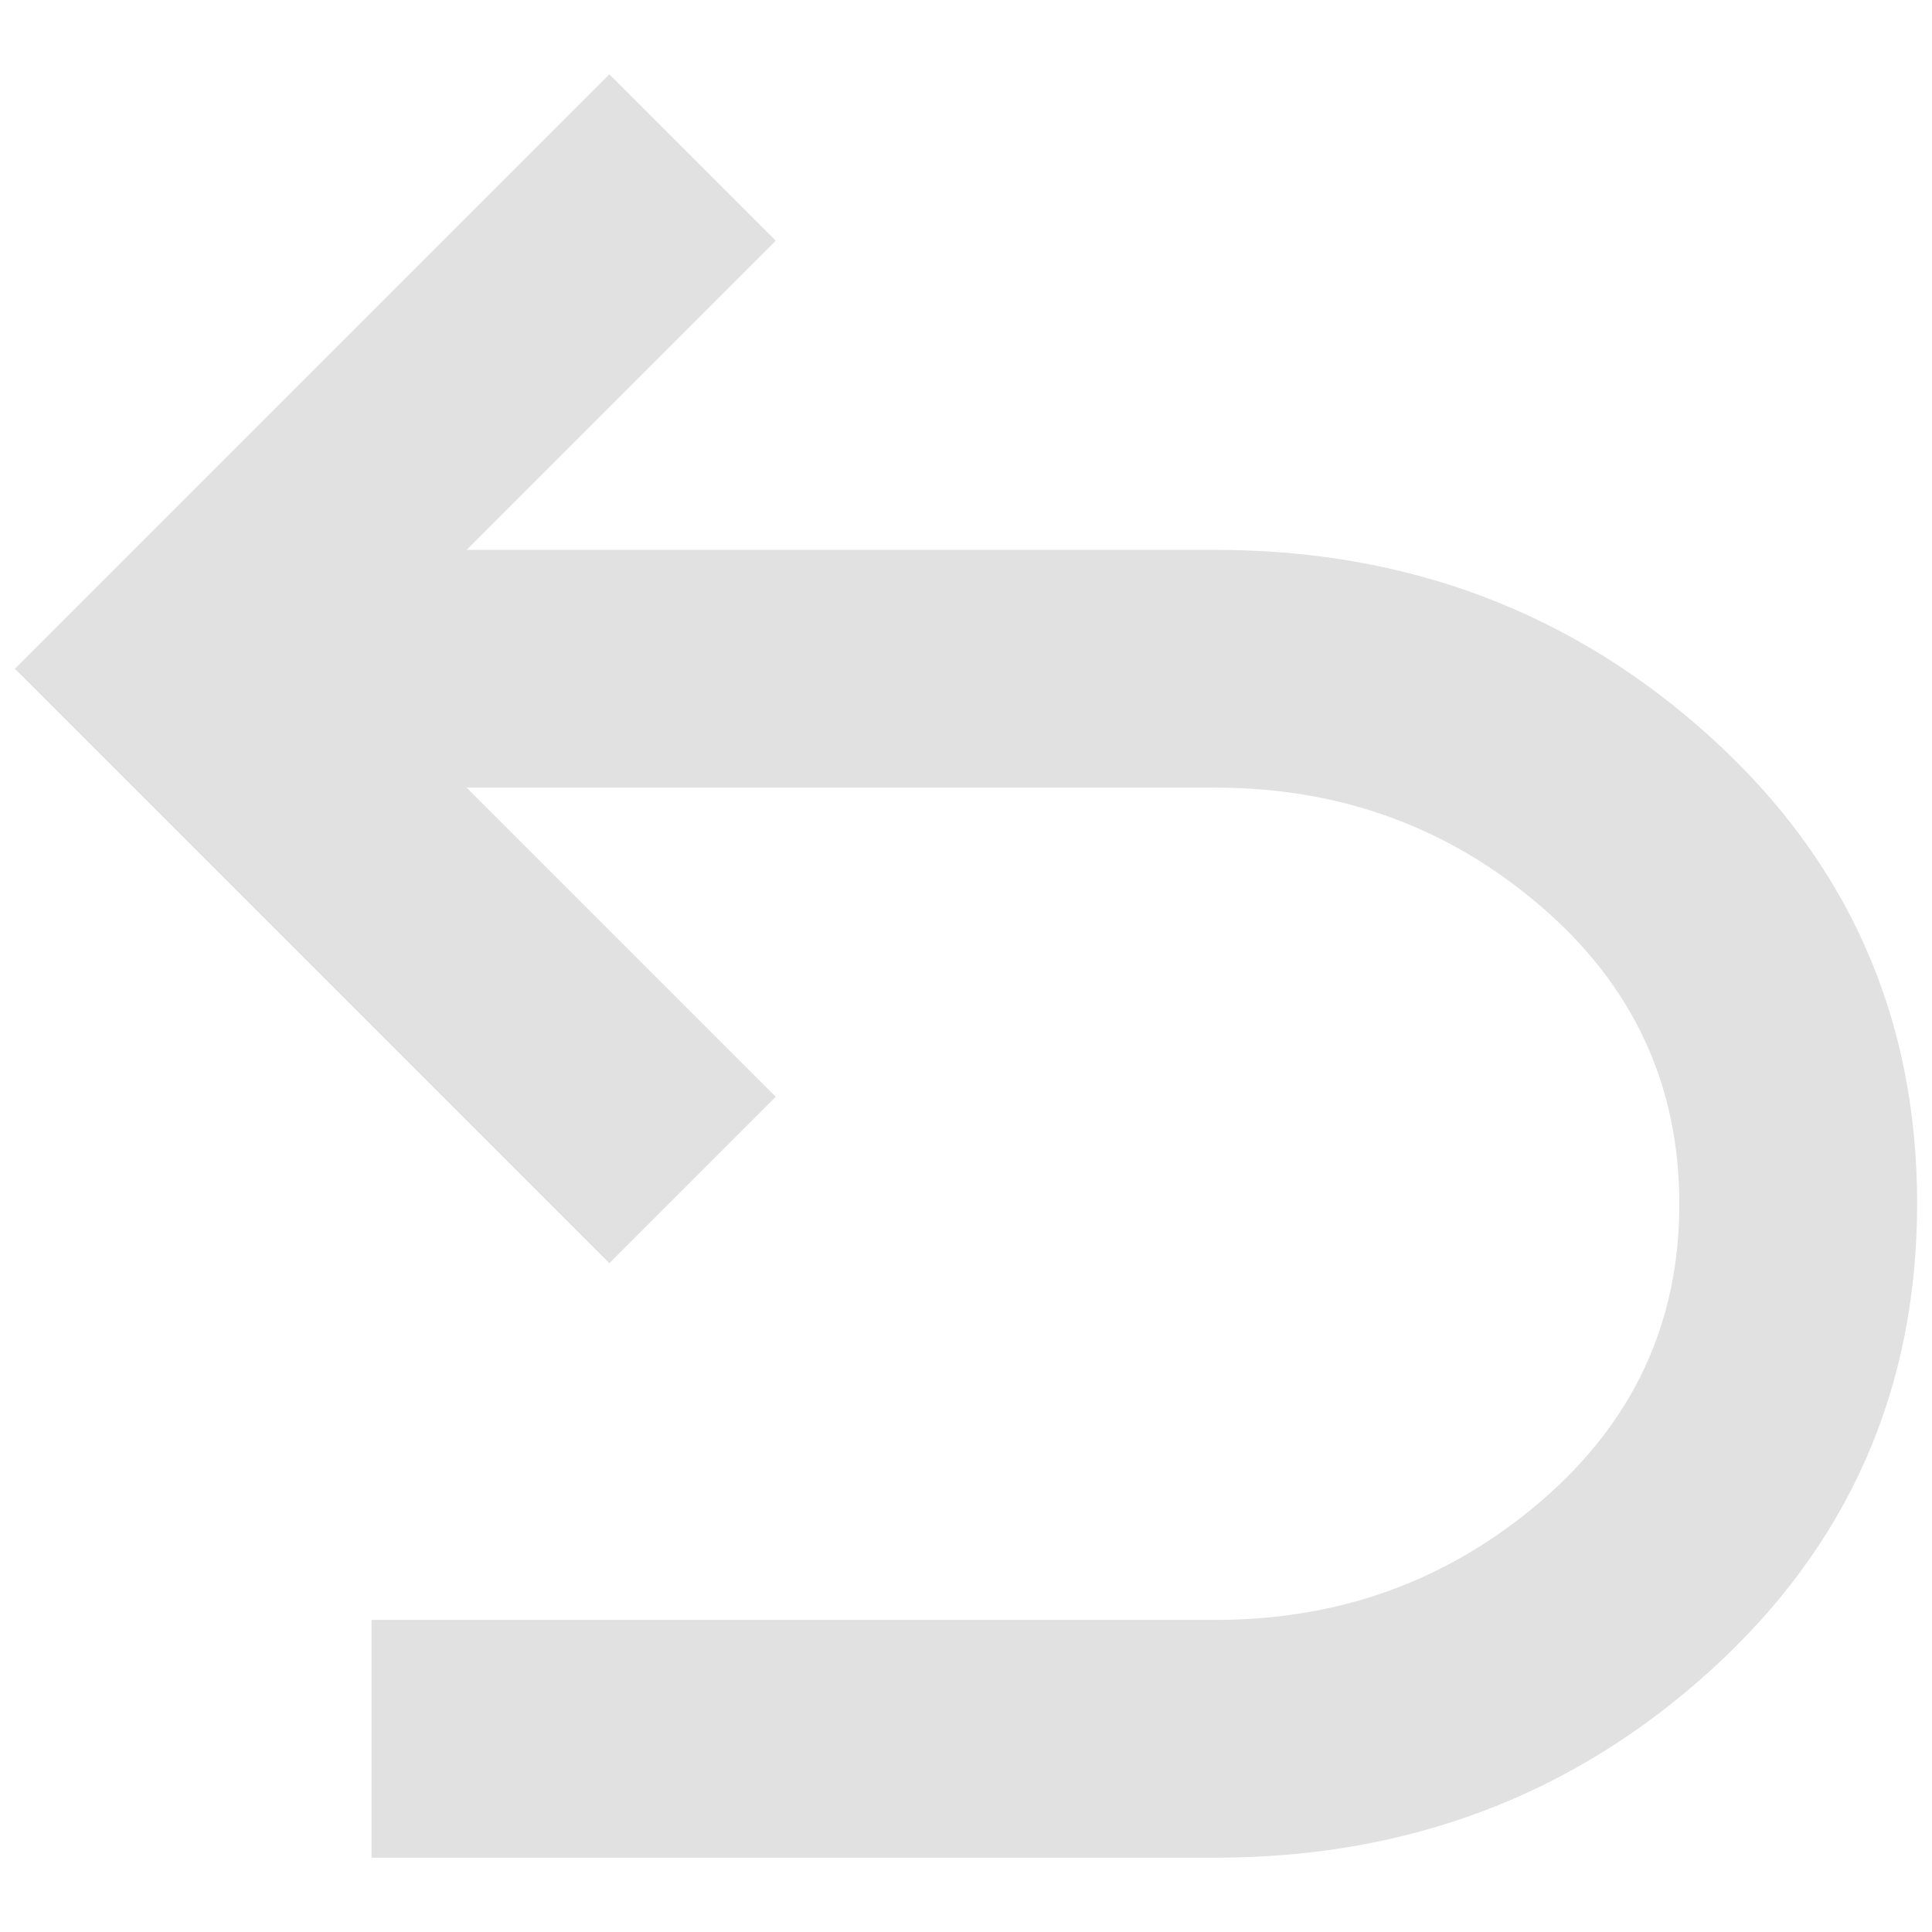 <svg width="13" height="13" viewBox="0 0 13 13" fill="none" xmlns="http://www.w3.org/2000/svg">
<path d="M2.5 12.5V10.9H8.18C9.02 10.9 9.75 10.633 10.37 10.1C10.991 9.567 11.3 8.9 11.3 8.1C11.299 7.3 10.99 6.633 10.37 6.1C9.751 5.567 9.021 5.3 8.18 5.3H3.14L5.22 7.38L4.1 8.5L0.1 4.5L4.1 0.5L5.22 1.62L3.14 3.7H8.18C9.473 3.7 10.583 4.12 11.51 4.96C12.437 5.8 12.9 6.847 12.9 8.1C12.899 9.353 12.436 10.4 11.51 11.24C10.585 12.08 9.474 12.5 8.18 12.5H2.5Z" fill="#E1E1E1"/>
</svg>
